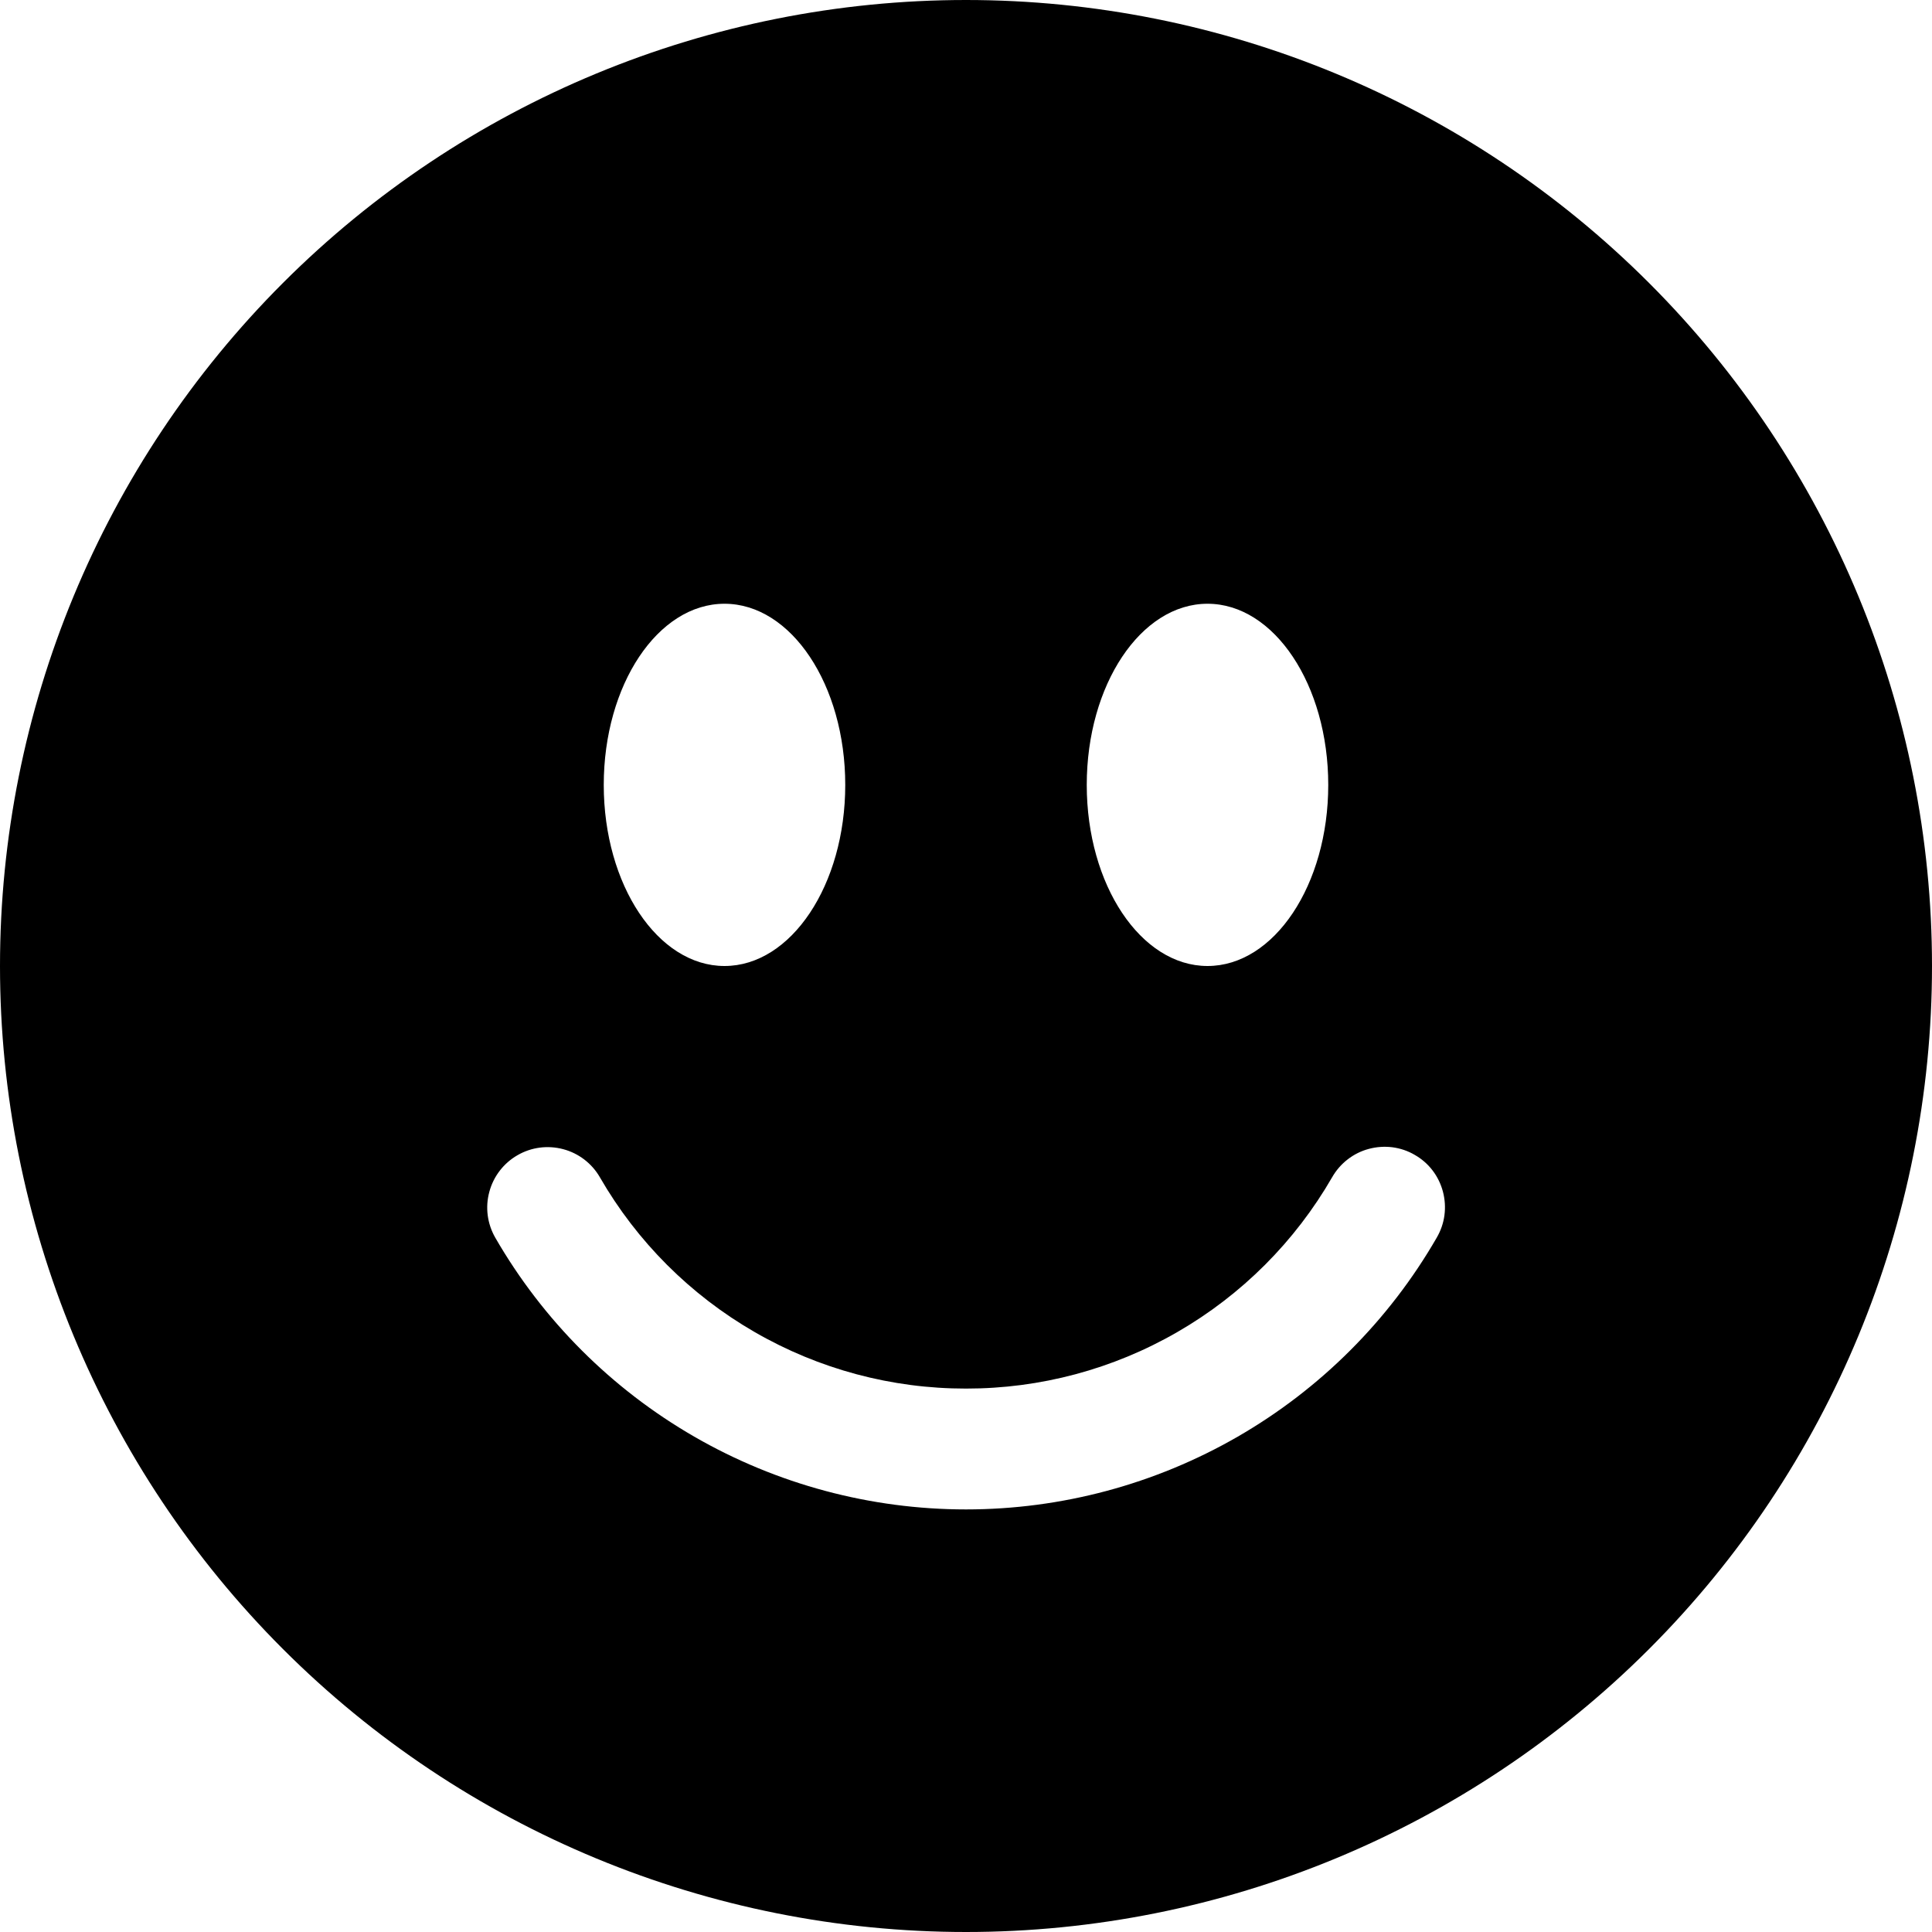 <svg width="22" height="22" viewBox="0 0 22 22" fill="none" xmlns="http://www.w3.org/2000/svg">
<g clip-path="url(#clip0_16_73)">
<path d="M11 22C13.917 22 16.715 20.841 18.778 18.778C20.841 16.715 22 13.917 22 11C22 8.083 20.841 5.285 18.778 3.222C16.715 1.159 13.917 0 11 0C8.083 0 5.285 1.159 3.222 3.222C1.159 5.285 0 8.083 0 11C0 13.917 1.159 16.715 3.222 18.778C5.285 20.841 8.083 22 11 22ZM9.625 8.938C9.625 10.076 9.009 11 8.25 11C7.491 11 6.875 10.076 6.875 8.938C6.875 7.799 7.491 6.875 8.25 6.875C9.009 6.875 9.625 7.799 9.625 8.938ZM5.892 13.155C6.05 13.063 6.237 13.039 6.414 13.086C6.59 13.133 6.74 13.248 6.831 13.406C7.253 14.138 7.861 14.746 8.593 15.168C9.325 15.591 10.155 15.813 11 15.812C11.845 15.813 12.675 15.591 13.407 15.168C14.139 14.746 14.747 14.138 15.169 13.406C15.214 13.327 15.274 13.258 15.345 13.203C15.417 13.147 15.499 13.106 15.586 13.083C15.674 13.059 15.765 13.053 15.855 13.064C15.945 13.076 16.032 13.105 16.11 13.151C16.189 13.196 16.258 13.256 16.313 13.328C16.368 13.4 16.408 13.483 16.431 13.57C16.454 13.658 16.46 13.749 16.448 13.839C16.436 13.929 16.406 14.015 16.36 14.094C15.817 15.035 15.036 15.816 14.095 16.359C13.154 16.902 12.086 17.188 11 17.188C9.914 17.188 8.846 16.902 7.905 16.359C6.964 15.816 6.183 15.035 5.64 14.094C5.549 13.936 5.524 13.748 5.572 13.572C5.619 13.396 5.734 13.246 5.892 13.155ZM13.75 11C12.991 11 12.375 10.076 12.375 8.938C12.375 7.799 12.991 6.875 13.75 6.875C14.509 6.875 15.125 7.799 15.125 8.938C15.125 10.076 14.509 11 13.75 11Z" fill="black"/>
</g>
<defs>
<clipPath id="clip0_16_73">
<rect width="22" height="22" fill="white"/>
</clipPath>
</defs>
</svg>
